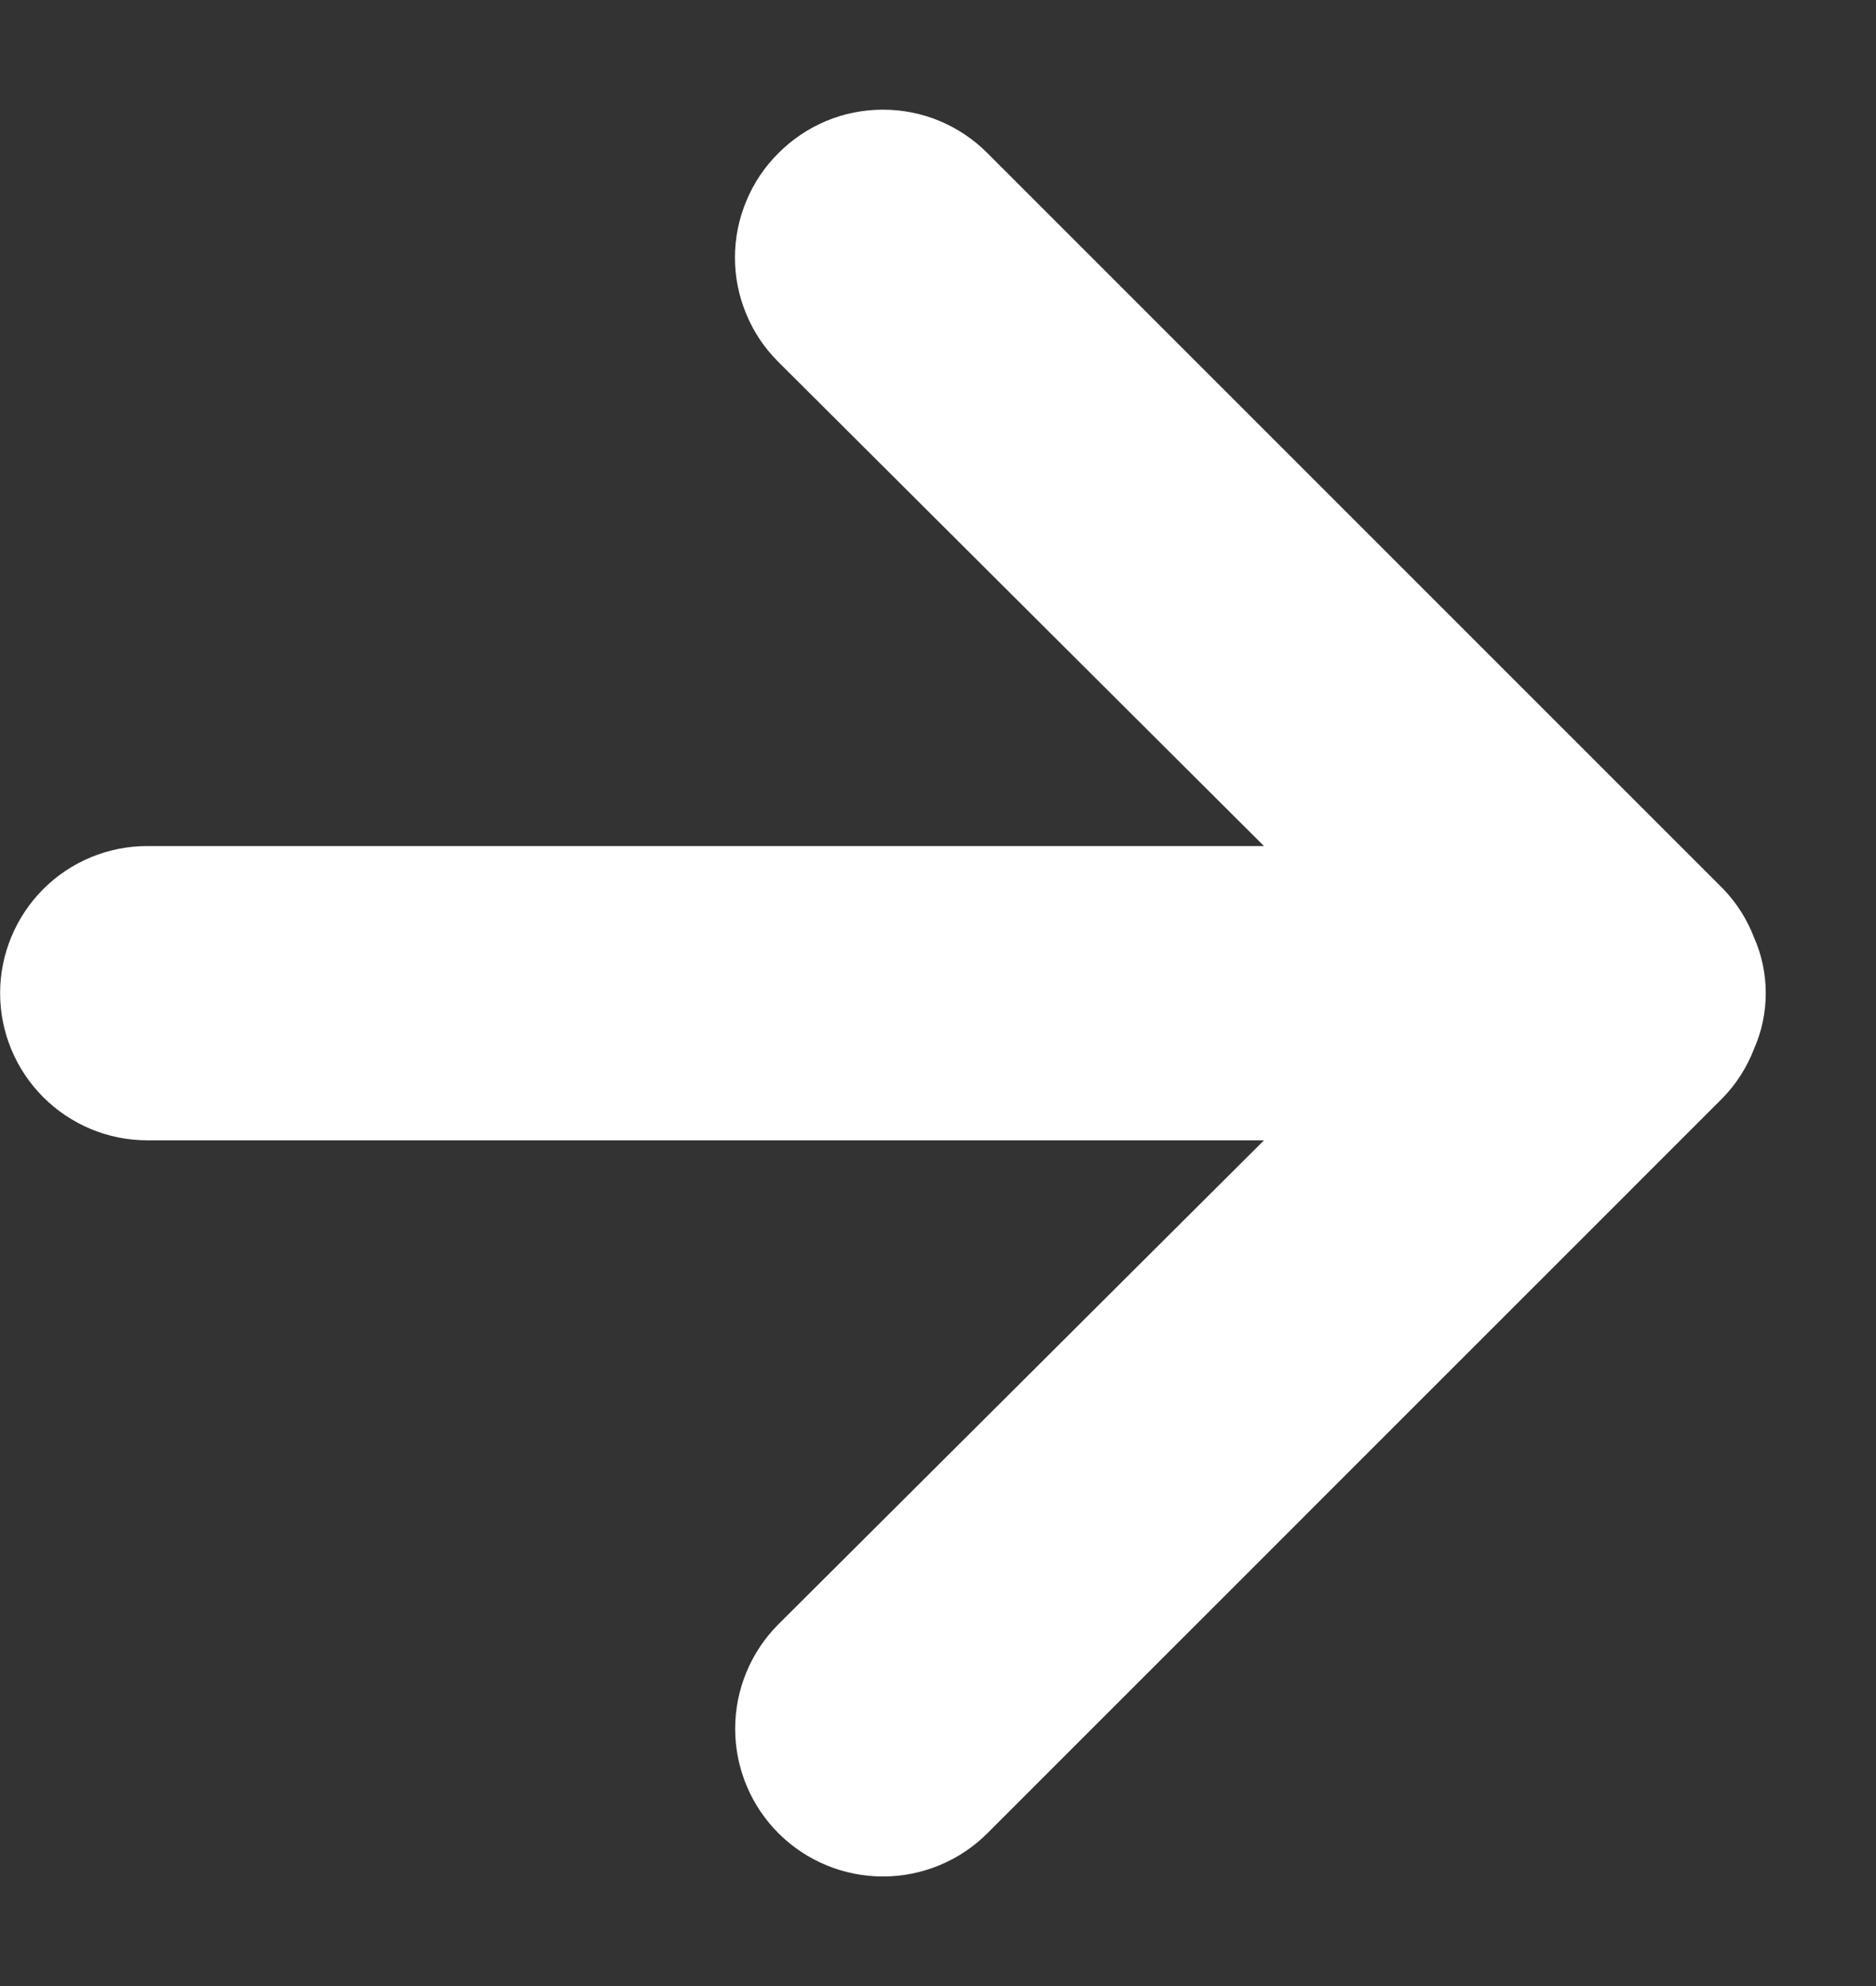 <svg width="17" height="18" viewBox="0 0 17 18" fill="none" xmlns="http://www.w3.org/2000/svg">
<rect x="0" y="0" width="17" height="18" fill="#333333" stroke="none"/>
<path d="M7.054 1.388C6.929 1.512 6.83 1.659 6.763 1.822C6.695 1.984 6.66 2.159 6.66 2.335C6.66 2.511 6.695 2.685 6.763 2.847C6.83 3.01 6.929 3.157 7.054 3.281L11.454 7.668L1.334 7.668C0.981 7.668 0.642 7.808 0.392 8.058C0.142 8.309 0.001 8.648 0.001 9.001C0.001 9.355 0.142 9.694 0.392 9.944C0.642 10.194 0.981 10.335 1.334 10.335L11.454 10.335L7.054 14.721C6.803 14.972 6.662 15.313 6.662 15.668C6.662 16.023 6.803 16.364 7.054 16.615C7.305 16.866 7.646 17.007 8.001 17.007C8.356 17.007 8.697 16.866 8.948 16.615L15.614 9.948C15.736 9.821 15.831 9.672 15.894 9.508C15.965 9.348 16.001 9.176 16.001 9.001C16.001 8.827 15.965 8.654 15.894 8.495C15.831 8.331 15.736 8.181 15.614 8.055L8.948 1.388C8.824 1.263 8.676 1.164 8.514 1.096C8.351 1.028 8.177 0.994 8.001 0.994C7.825 0.994 7.651 1.028 7.488 1.096C7.326 1.164 7.178 1.263 7.054 1.388Z" fill="white"/>
</svg>
